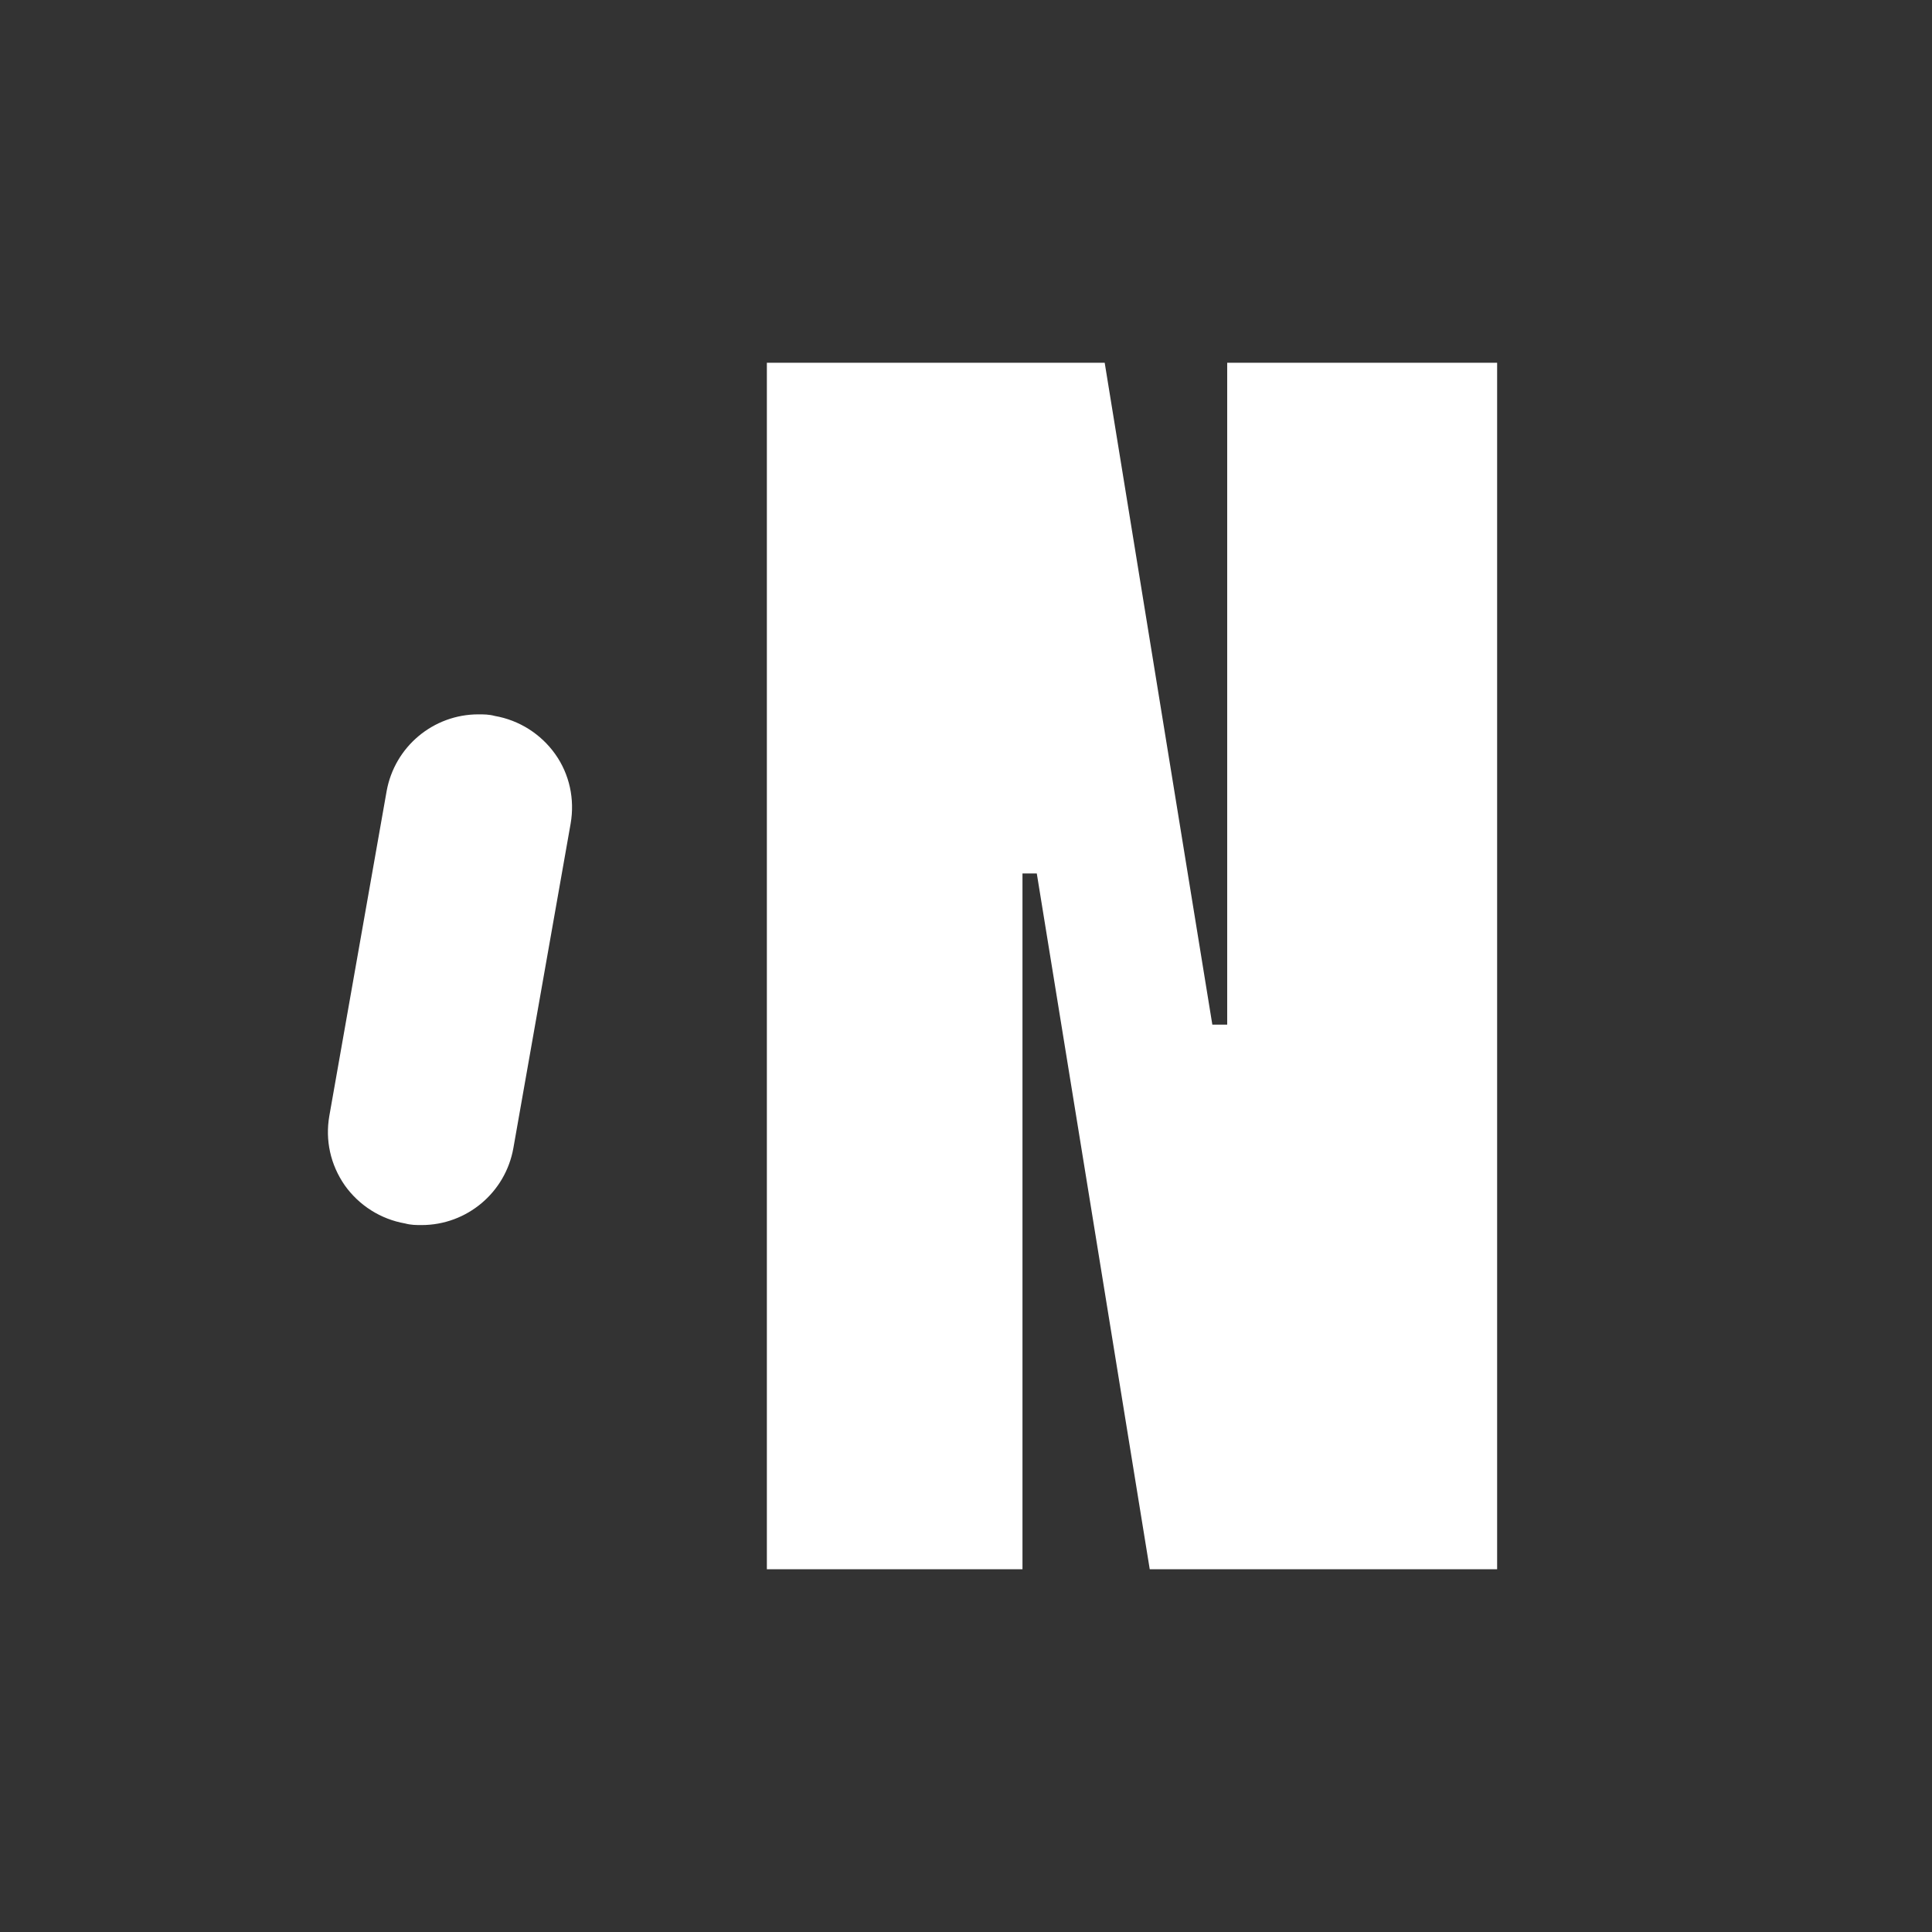 <svg width="56" height="56" viewBox="0 0 56 56" fill="none" xmlns="http://www.w3.org/2000/svg">
	<rect x="0" y="0" width="56" height="56" fill="#333333" stroke="none"/>
	<style>
		
	</style>
	<mask id='mask'>
		<rect x="0" y="0" width="100" height="100" fill="red" />
		<path
		d="M44.225 0H11.775C5.272 0 0 5.272 0 11.775V44.225C0 50.728 5.272 56 11.775 56H44.225C50.728 56 56 50.728 56 44.225V11.775C56 5.272 50.728 0 44.225 0Z"
		fill="#111111" />
	</mask>
	
	<path
		d="M29.637 45.486V25.318H30.052L33.326 45.486H43.395V10.514H35.571V11.775V29.699H35.14L32.02 10.514H22.228V45.486H29.637Z"
		fill="white" />
	<path
		d="M12.221 35.509C12.067 35.509 11.913 35.509 11.744 35.463C11.037 35.34 10.407 34.941 9.992 34.356C9.577 33.757 9.423 33.05 9.546 32.343L11.206 22.935C11.437 21.644 12.559 20.706 13.866 20.706C14.019 20.706 14.173 20.706 14.342 20.752C15.049 20.875 15.679 21.275 16.094 21.859C16.509 22.443 16.663 23.166 16.54 23.873L14.88 33.28C14.649 34.572 13.527 35.509 12.221 35.509Z"
		fill="white" />
</svg>